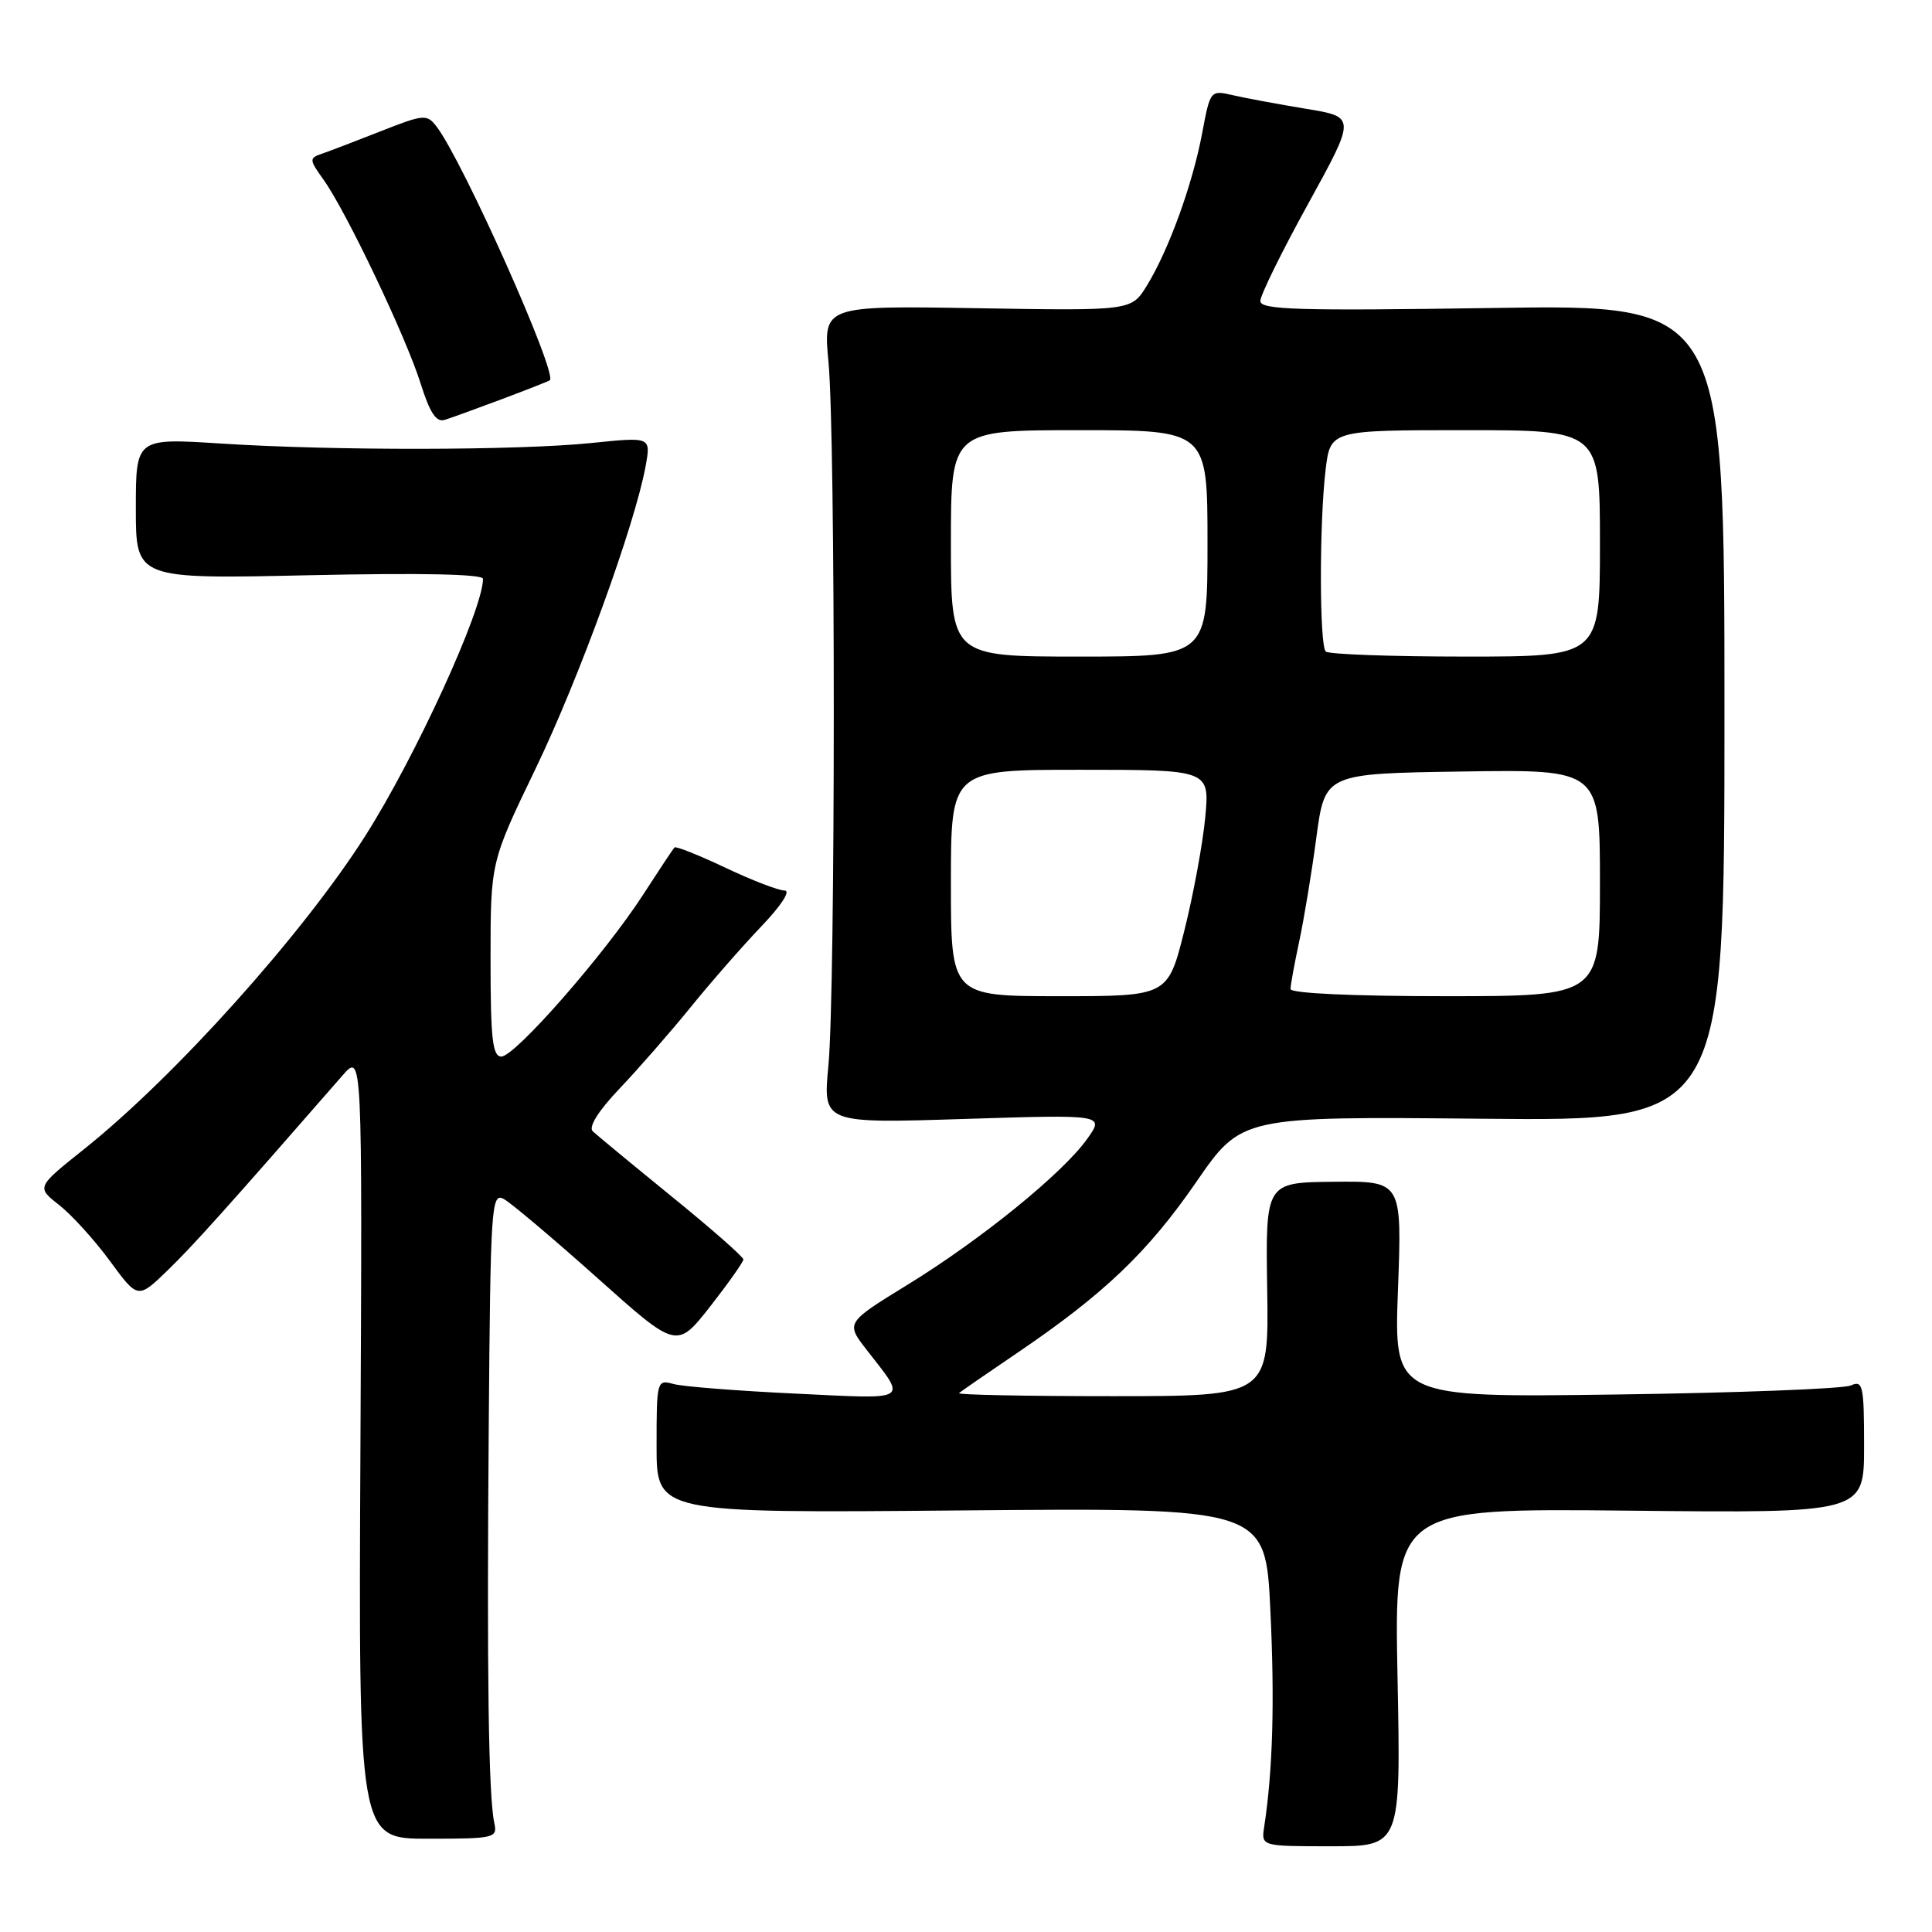 <?xml version="1.0" encoding="UTF-8" standalone="no"?>
<!DOCTYPE svg PUBLIC "-//W3C//DTD SVG 1.1//EN" "http://www.w3.org/Graphics/SVG/1.1/DTD/svg11.dtd" >
<svg xmlns="http://www.w3.org/2000/svg" xmlns:xlink="http://www.w3.org/1999/xlink" version="1.1" viewBox="0 0 256 256">
 <g >
 <path fill="currentColor"
d=" M 185.18 222.24 C 184.74 199.85 184.74 199.85 215.87 200.17 C 247.00 200.50 247.00 200.50 247.00 191.64 C 247.00 183.57 246.84 182.86 245.25 183.58 C 244.29 184.02 230.27 184.56 214.10 184.78 C 184.70 185.18 184.70 185.18 185.24 170.84 C 185.77 156.50 185.77 156.50 176.73 156.59 C 167.69 156.68 167.69 156.68 167.91 170.84 C 168.13 185.00 168.13 185.00 147.40 185.00 C 136.00 185.00 126.85 184.82 127.08 184.60 C 127.31 184.38 130.77 181.99 134.77 179.28 C 146.29 171.47 152.10 165.92 158.52 156.61 C 164.50 147.93 164.50 147.93 196.50 148.24 C 228.50 148.55 228.50 148.55 228.50 94.45 C 228.50 40.34 228.50 40.34 197.75 40.81 C 171.99 41.20 167.00 41.05 167.00 39.89 C 167.00 39.12 169.85 33.33 173.34 27.00 C 179.67 15.50 179.67 15.50 173.08 14.42 C 169.46 13.82 165.12 13.02 163.43 12.63 C 160.37 11.92 160.37 11.92 159.28 17.71 C 158.00 24.48 154.87 33.11 151.97 37.84 C 149.92 41.18 149.92 41.18 129.49 40.84 C 109.07 40.50 109.07 40.50 109.78 48.00 C 110.72 57.83 110.71 131.28 109.77 141.18 C 109.04 148.86 109.04 148.86 127.70 148.27 C 146.36 147.68 146.36 147.68 144.05 150.92 C 140.82 155.46 130.01 164.24 120.28 170.22 C 112.05 175.28 112.05 175.28 114.86 178.89 C 120.20 185.76 120.79 185.40 105.41 184.66 C 97.76 184.30 90.49 183.73 89.25 183.39 C 87.04 182.78 87.00 182.92 87.00 191.63 C 87.00 200.50 87.00 200.50 127.34 200.14 C 167.68 199.78 167.68 199.78 168.33 213.34 C 168.91 225.50 168.66 234.55 167.51 242.07 C 167.12 244.64 167.12 244.64 176.37 244.64 C 185.62 244.64 185.62 244.64 185.18 222.24 Z  M 65.50 241.57 C 64.73 238.05 64.50 221.80 64.76 189.21 C 64.99 159.77 65.10 157.99 66.75 158.87 C 67.71 159.39 73.26 164.08 79.09 169.28 C 89.67 178.75 89.67 178.75 94.09 173.13 C 96.51 170.03 98.50 167.22 98.50 166.88 C 98.50 166.54 94.22 162.78 89.00 158.54 C 83.78 154.29 79.07 150.40 78.54 149.90 C 77.95 149.33 79.28 147.20 82.10 144.24 C 84.58 141.63 88.80 136.80 91.48 133.50 C 94.15 130.20 98.39 125.36 100.88 122.75 C 103.53 119.98 104.81 118.00 103.96 118.00 C 103.16 118.00 99.62 116.64 96.11 114.97 C 92.59 113.31 89.56 112.10 89.38 112.29 C 89.19 112.47 87.31 115.31 85.19 118.59 C 80.09 126.47 68.24 140.00 66.43 140.00 C 65.26 140.00 65.00 137.63 65.00 127.12 C 65.00 114.23 65.00 114.23 70.96 101.87 C 76.73 89.90 84.15 69.49 85.56 61.70 C 86.24 57.89 86.24 57.89 78.37 58.70 C 68.57 59.70 44.14 59.73 29.25 58.77 C 18.00 58.05 18.00 58.05 18.00 67.39 C 18.00 76.73 18.00 76.73 41.00 76.22 C 55.80 75.90 64.00 76.07 64.00 76.70 C 64.00 80.76 55.07 100.26 48.42 110.73 C 40.16 123.74 23.20 142.64 11.16 152.25 C 4.82 157.31 4.82 157.31 7.84 159.67 C 9.49 160.97 12.52 164.30 14.56 167.08 C 18.27 172.14 18.27 172.14 22.22 168.32 C 25.60 165.04 29.94 160.21 45.39 142.50 C 48.01 139.50 48.01 139.50 47.76 191.57 C 47.50 243.64 47.50 243.64 56.72 243.64 C 65.53 243.64 65.93 243.54 65.50 241.57 Z  M 66.50 52.89 C 69.80 51.65 72.66 50.53 72.85 50.39 C 73.95 49.59 61.33 21.31 57.84 16.76 C 56.57 15.11 56.16 15.14 50.50 17.37 C 47.20 18.67 43.68 20.02 42.68 20.36 C 40.94 20.96 40.95 21.13 42.89 23.84 C 45.89 28.05 53.78 44.61 55.72 50.77 C 56.97 54.74 57.81 56.00 58.95 55.63 C 59.80 55.36 63.20 54.13 66.50 52.89 Z  M 126.00 117.00 C 126.00 102.00 126.00 102.00 143.14 102.00 C 160.29 102.00 160.29 102.00 159.70 108.32 C 159.37 111.79 158.13 118.54 156.93 123.32 C 154.75 132.00 154.75 132.00 140.38 132.00 C 126.00 132.00 126.00 132.00 126.00 117.00 Z  M 171.00 131.05 C 171.00 130.53 171.52 127.71 172.14 124.80 C 172.77 121.88 173.80 115.67 174.42 111.00 C 175.56 102.50 175.56 102.50 193.78 102.23 C 212.00 101.95 212.00 101.95 212.00 116.98 C 212.00 132.00 212.00 132.00 191.50 132.00 C 179.21 132.00 171.00 131.62 171.00 131.05 Z  M 126.00 72.00 C 126.00 57.00 126.00 57.00 143.00 57.00 C 160.00 57.00 160.00 57.00 160.00 72.00 C 160.00 87.00 160.00 87.00 143.00 87.00 C 126.00 87.00 126.00 87.00 126.00 72.00 Z  M 175.67 86.33 C 174.82 85.49 174.81 69.21 175.65 62.25 C 176.28 57.00 176.28 57.00 194.14 57.00 C 212.00 57.00 212.00 57.00 212.00 72.00 C 212.00 87.00 212.00 87.00 194.17 87.00 C 184.36 87.00 176.03 86.70 175.67 86.33 Z "/>
</g>
</svg>